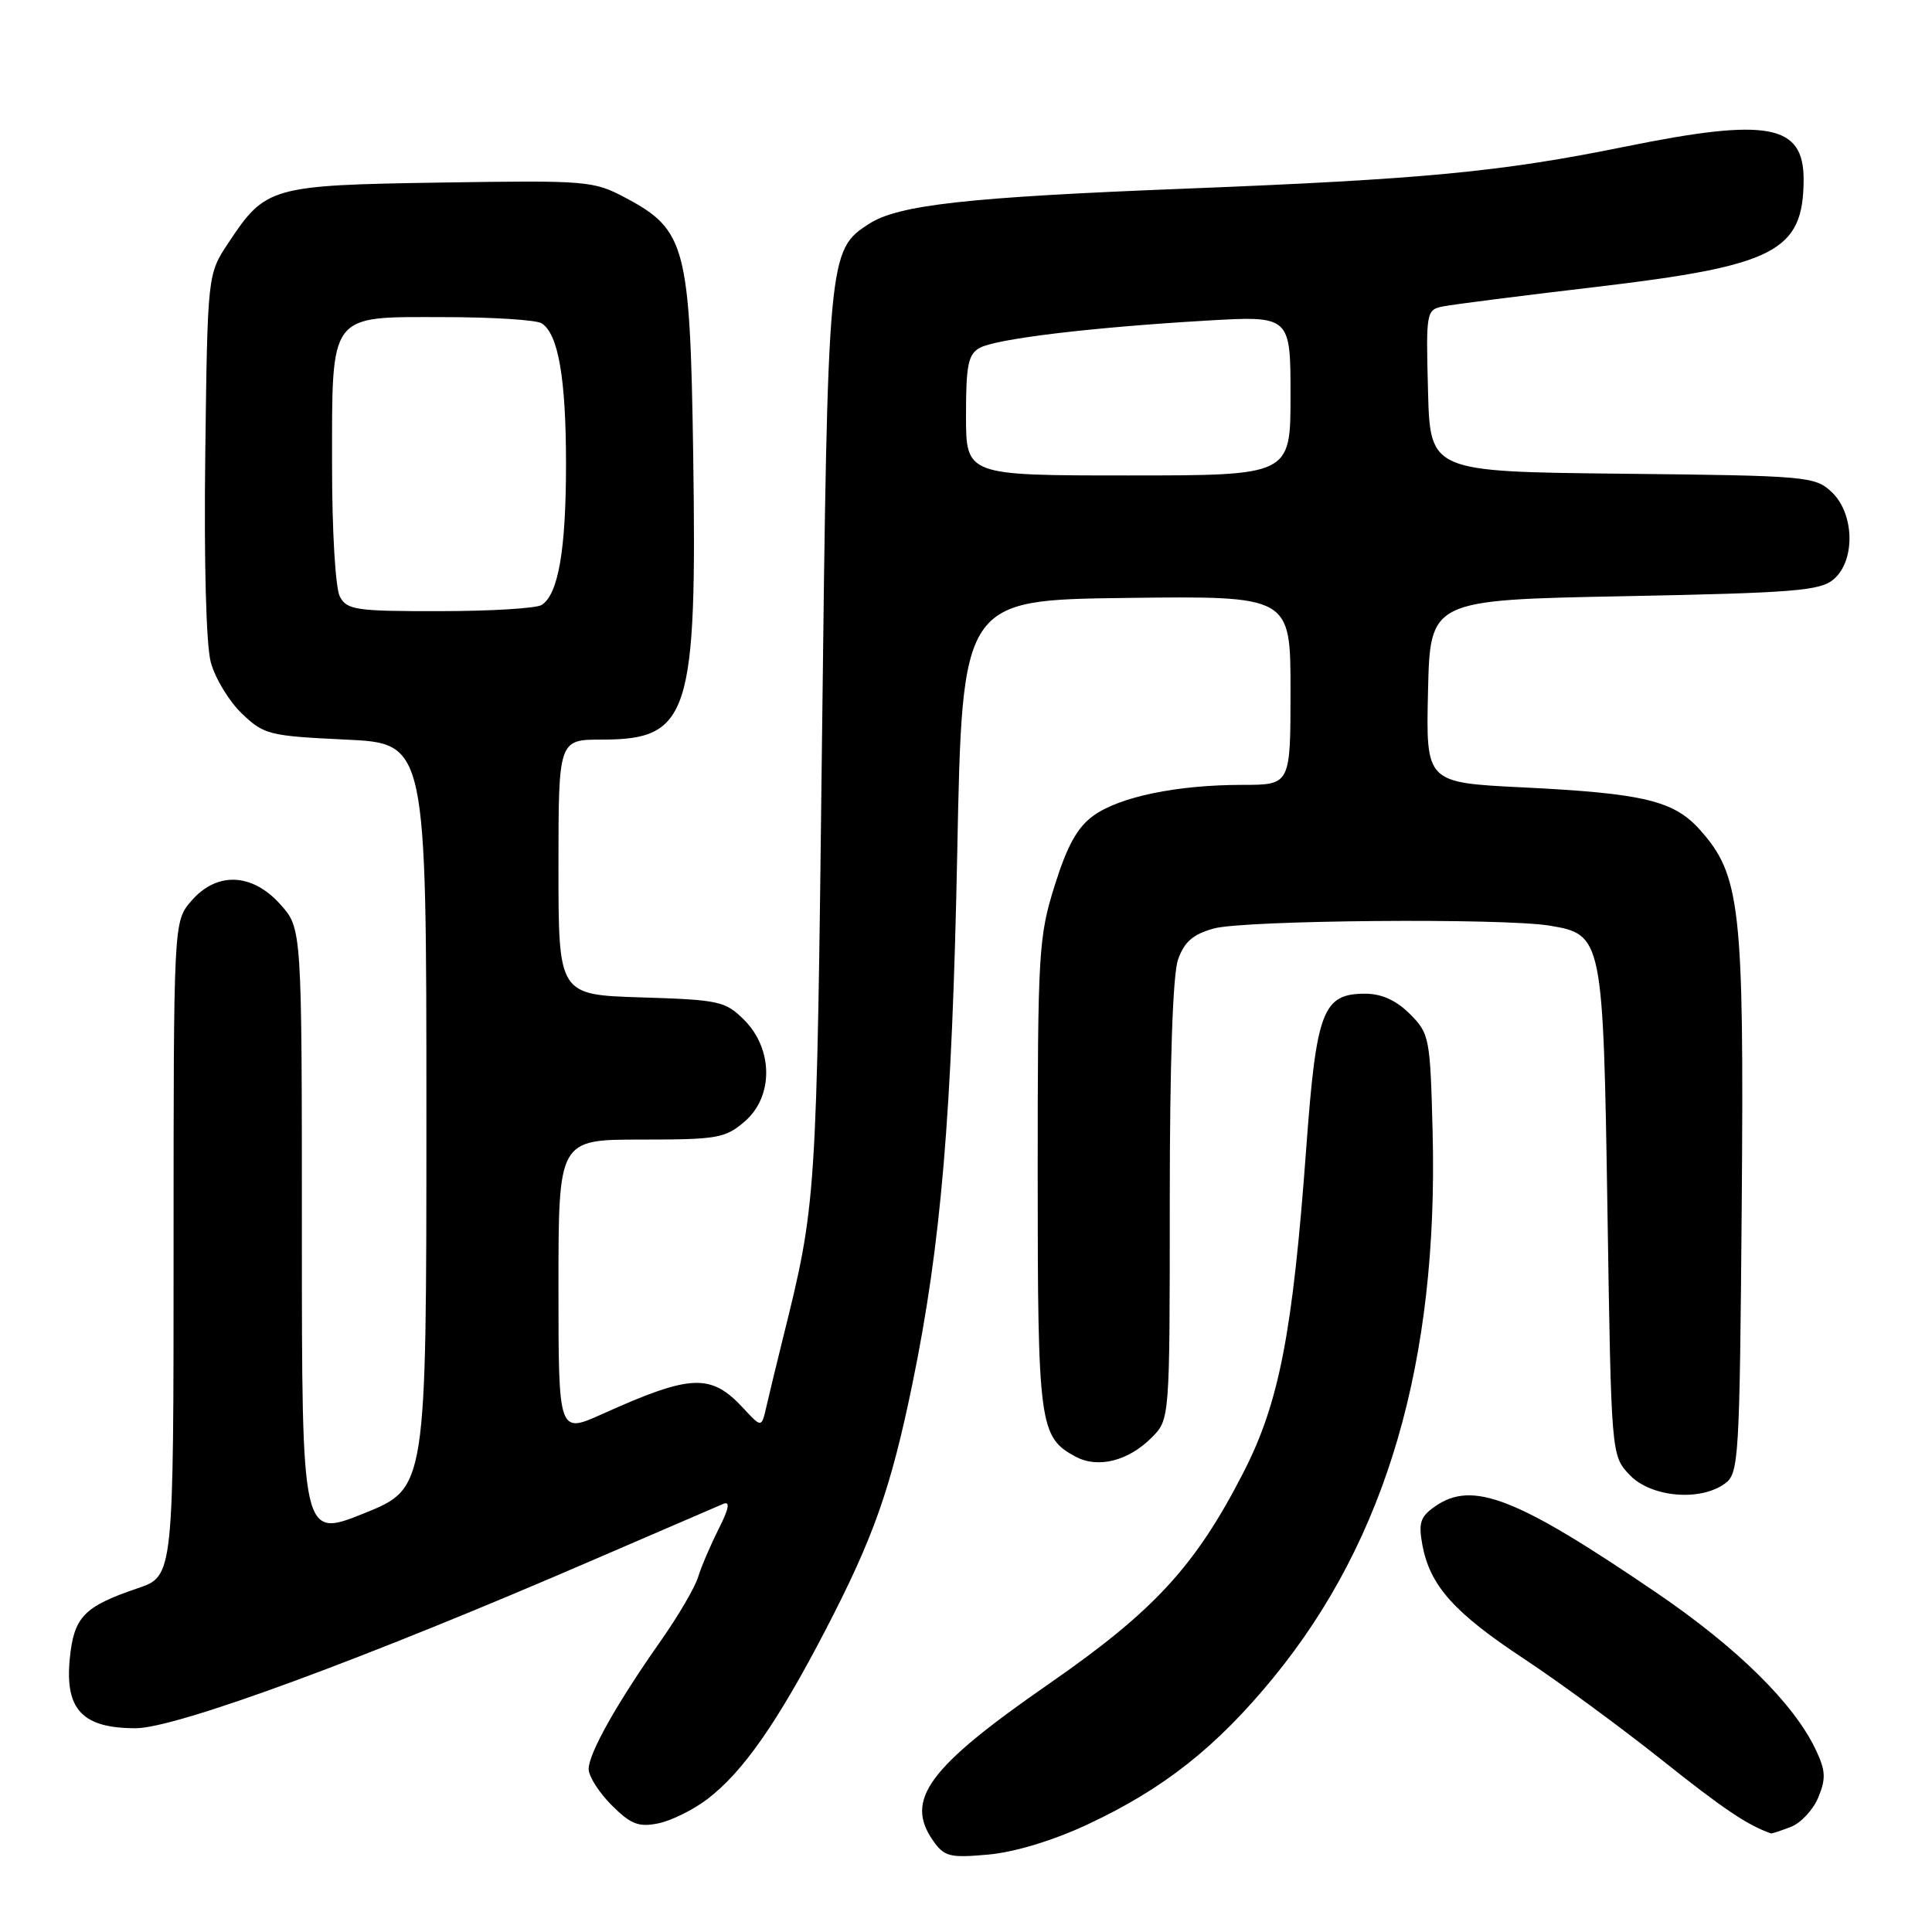 <?xml version="1.0" encoding="UTF-8" standalone="no"?>
<!DOCTYPE svg PUBLIC "-//W3C//DTD SVG 1.1//EN" "http://www.w3.org/Graphics/SVG/1.1/DTD/svg11.dtd" >
<svg xmlns="http://www.w3.org/2000/svg" xmlns:xlink="http://www.w3.org/1999/xlink" version="1.1" viewBox="0 0 256 256">
 <g >
 <path fill="currentColor"
d=" M 144.08 241.76 C 154.16 237.06 161.21 231.49 168.76 222.26 C 183.73 203.96 190.60 180.40 189.83 150.01 C 189.51 137.47 189.41 136.95 186.81 134.35 C 185.01 132.55 183.06 131.67 180.90 131.67 C 175.27 131.67 174.42 133.89 173.08 152.19 C 171.29 176.61 169.50 185.87 164.77 195.09 C 158.39 207.53 152.95 213.44 138.96 223.14 C 122.99 234.21 119.84 238.47 123.64 243.90 C 125.13 246.02 125.84 246.20 130.97 245.74 C 134.46 245.42 139.52 243.89 144.08 241.76 Z  M 237.28 242.08 C 238.60 241.58 240.25 239.82 240.93 238.17 C 241.97 235.67 241.91 234.61 240.58 231.81 C 237.68 225.71 230.18 218.32 219.50 211.05 C 200.89 198.38 195.11 196.13 190.13 199.62 C 188.19 200.98 187.93 201.80 188.48 204.76 C 189.49 210.11 192.69 213.70 201.91 219.78 C 206.54 222.84 214.78 228.89 220.22 233.22 C 228.38 239.72 231.58 241.87 234.68 242.94 C 234.79 242.97 235.95 242.59 237.28 242.08 Z  M 93.73 238.39 C 98.44 234.80 102.99 228.29 109.38 216.00 C 115.76 203.72 118.04 197.25 120.92 183.26 C 124.71 164.80 126.15 147.65 126.84 113.00 C 127.50 79.50 127.50 79.50 149.25 79.23 C 171.00 78.96 171.00 78.96 171.00 91.48 C 171.00 104.00 171.00 104.00 164.64 104.00 C 156.00 104.00 148.43 105.56 144.93 108.05 C 142.78 109.58 141.43 111.99 139.76 117.31 C 137.62 124.13 137.50 126.09 137.50 155.60 C 137.50 188.84 137.72 190.44 142.53 193.02 C 145.49 194.60 149.49 193.60 152.59 190.50 C 155.00 188.09 155.00 188.09 155.00 159.19 C 155.00 140.92 155.40 129.15 156.09 127.17 C 156.92 124.80 158.06 123.80 160.84 123.03 C 164.83 121.92 199.14 121.63 205.32 122.65 C 212.36 123.82 212.43 124.20 213.00 160.63 C 213.50 192.84 213.50 192.84 215.92 195.42 C 218.72 198.39 225.26 198.99 228.56 196.58 C 230.41 195.23 230.51 193.47 230.79 159.46 C 231.10 120.18 230.63 115.96 225.22 109.92 C 221.77 106.08 217.75 105.12 201.72 104.33 C 188.94 103.70 188.94 103.70 189.22 91.60 C 189.50 79.50 189.50 79.50 215.22 79.00 C 237.76 78.56 241.19 78.28 242.97 76.76 C 245.88 74.27 245.73 68.04 242.70 65.19 C 240.49 63.12 239.46 63.03 214.95 62.77 C 189.50 62.50 189.50 62.50 189.22 51.78 C 188.94 41.31 188.99 41.04 191.22 40.60 C 192.47 40.35 201.60 39.18 211.50 38.02 C 235.26 35.21 238.95 33.31 238.99 23.81 C 239.01 16.46 234.28 15.58 215.39 19.42 C 198.88 22.78 188.68 23.75 157.00 25.00 C 128.19 26.13 119.05 27.15 115.17 29.65 C 109.72 33.16 109.68 33.62 108.92 98.00 C 108.20 159.50 108.20 159.37 103.70 177.50 C 102.88 180.80 101.92 184.78 101.56 186.35 C 100.91 189.20 100.91 189.20 98.54 186.64 C 94.19 181.94 91.63 182.04 79.75 187.39 C 74.00 189.97 74.00 189.97 74.00 170.49 C 74.00 151.00 74.00 151.00 84.94 151.00 C 95.06 151.00 96.10 150.82 98.68 148.60 C 102.50 145.31 102.47 139.01 98.61 135.15 C 96.12 132.66 95.30 132.48 84.98 132.16 C 74.00 131.82 74.00 131.82 74.00 114.91 C 74.00 98.00 74.00 98.00 79.78 98.00 C 91.34 98.00 92.37 94.76 91.85 60.10 C 91.44 32.69 90.85 30.44 82.92 26.23 C 78.64 23.95 77.88 23.89 58.45 24.19 C 35.88 24.54 35.19 24.73 30.25 32.20 C 27.50 36.35 27.50 36.35 27.20 60.13 C 27.02 74.38 27.31 85.45 27.93 87.75 C 28.50 89.87 30.35 92.92 32.05 94.55 C 34.98 97.35 35.65 97.52 45.81 98.00 C 56.50 98.50 56.50 98.50 56.50 147.84 C 56.50 197.19 56.50 197.19 48.25 200.52 C 40.00 203.84 40.00 203.84 40.00 163.44 C 40.00 123.03 40.00 123.03 37.16 119.85 C 33.41 115.65 28.71 115.47 25.34 119.39 C 23.00 122.11 23.00 122.11 23.00 165.48 C 23.00 208.84 23.00 208.84 18.25 210.45 C 11.09 212.88 9.78 214.25 9.24 219.85 C 8.60 226.54 10.95 229.00 17.97 229.00 C 23.35 229.00 48.35 219.80 79.00 206.53 C 87.53 202.85 95.10 199.58 95.84 199.27 C 96.78 198.88 96.59 199.90 95.22 202.61 C 94.14 204.75 92.91 207.62 92.49 209.00 C 92.07 210.38 89.82 214.20 87.50 217.50 C 81.70 225.75 78.00 232.34 78.00 234.41 C 78.00 235.37 79.37 237.52 81.04 239.19 C 83.57 241.72 84.61 242.13 87.21 241.61 C 88.93 241.26 91.86 239.82 93.73 238.39 Z  M 45.04 79.07 C 44.45 77.97 44.00 70.45 44.00 61.79 C 44.00 41.27 43.46 42.00 58.81 42.02 C 65.24 42.02 71.07 42.39 71.77 42.84 C 73.98 44.24 75.00 50.15 75.00 61.50 C 75.00 72.85 73.98 78.76 71.77 80.16 C 71.07 80.61 65.00 80.98 58.29 80.98 C 47.22 81.00 45.97 80.82 45.04 79.07 Z  M 128.00 55.04 C 128.00 48.32 128.29 46.92 129.85 46.08 C 132.09 44.88 144.61 43.38 159.75 42.49 C 171.00 41.83 171.00 41.83 171.00 52.42 C 171.00 63.00 171.00 63.00 149.50 63.00 C 128.00 63.00 128.00 63.00 128.00 55.04 Z "/>
</g>
</svg>